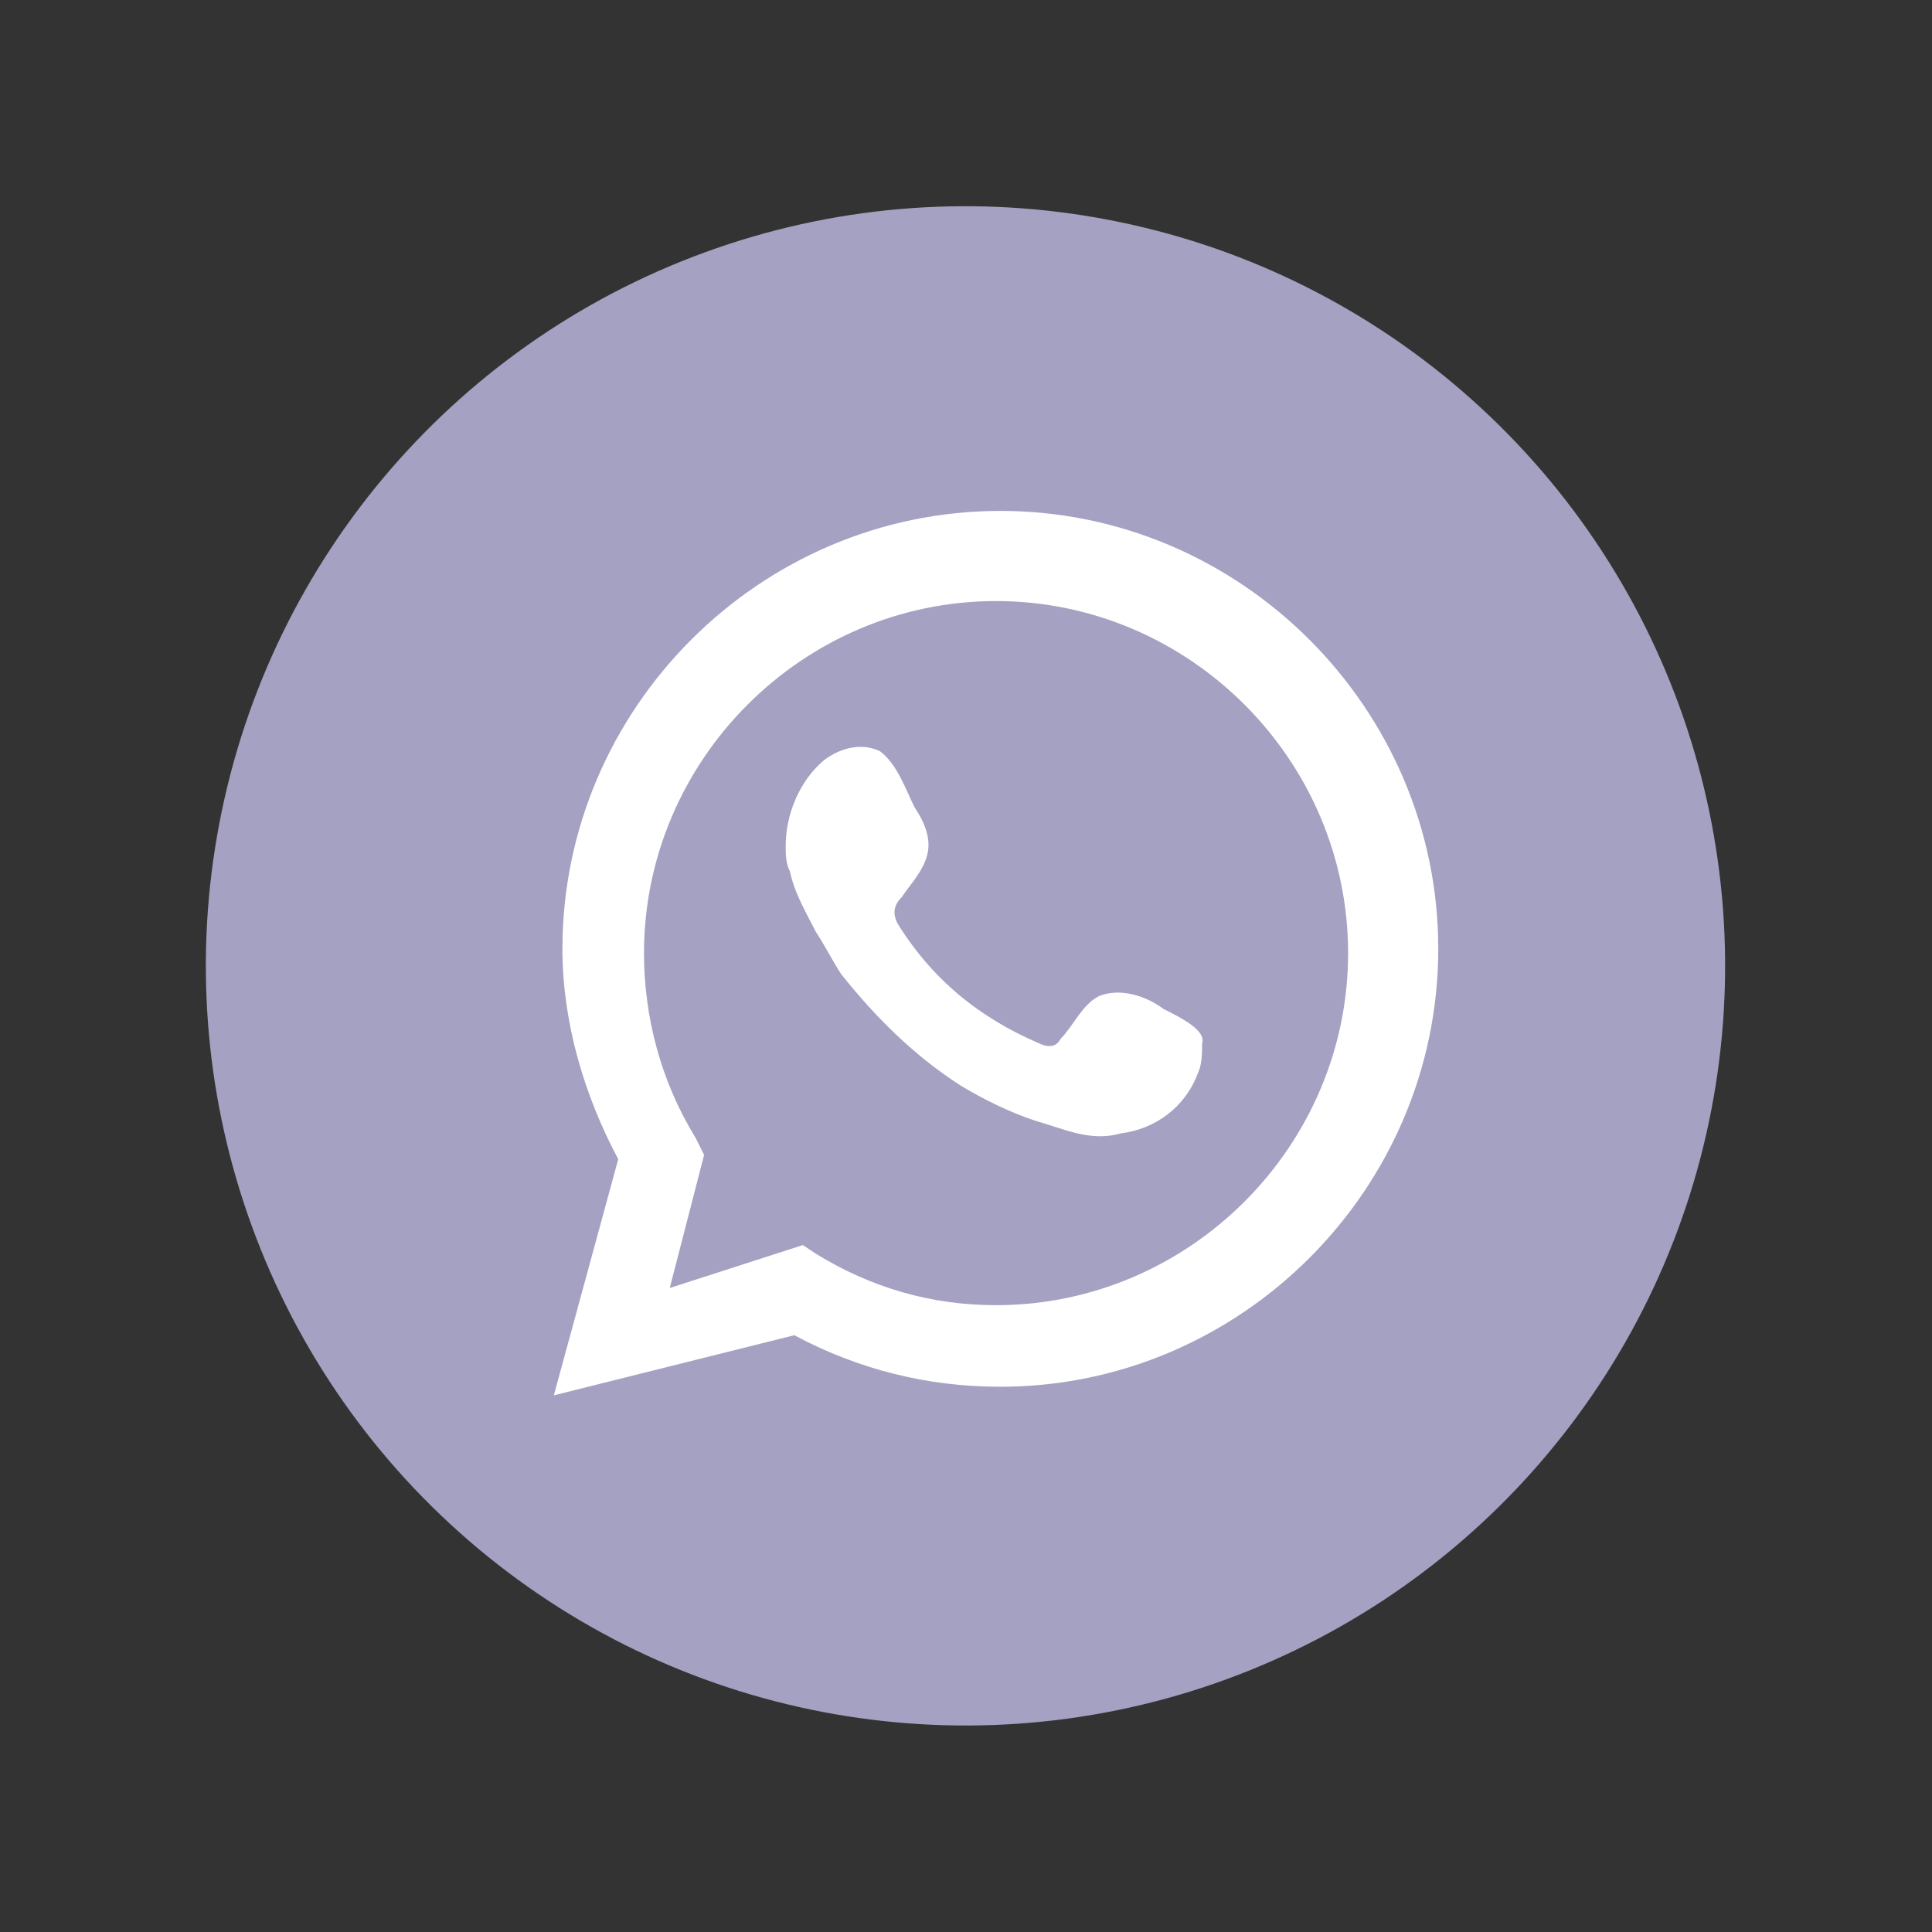 <?xml version="1.0" encoding="utf-8"?>
<!-- Generator: Adobe Illustrator 22.0.1, SVG Export Plug-In . SVG Version: 6.00 Build 0)  -->
<svg version="1.1" id="Layer_1" xmlns="http://www.w3.org/2000/svg" xmlns:xlink="http://www.w3.org/1999/xlink" x="0px" y="0px"
	 viewBox="0 0 45 45" style="enable-background:new 0 0 45 45;" xml:space="preserve">
<rect x="0" y="0" width="45" height="45" fill="#333333" stroke="none"/>
<style type="text/css">
	.st0{fill:#A4A1C2;}
	.st1{fill:#FFFFFF;}
	.st2{fill-rule:evenodd;clip-rule:evenodd;fill:#FFFFFF;}
	.st3{fill:#8AAA79;}
</style>
<g>
	<ellipse transform="matrix(0.654 -0.756 0.756 0.654 -9.237 24.792)" class="st0" cx="22.5" cy="22.5" rx="17.7" ry="17.7"/>
	<path class="st1" d="M12.9,32.5l1.5-5.5c-0.8-1.5-1.3-3.2-1.3-4.9c0-5.6,4.6-10.2,10.2-10.2c5.6,0,10.2,4.6,10.2,10.2
		c0,5.6-4.6,10.2-10.2,10.2c-1.7,0-3.3-0.4-4.8-1.2L12.9,32.5z M18.7,29l0.3,0.2c1.3,0.8,2.7,1.2,4.2,1.2c4.5,0,8.2-3.7,8.2-8.2
		c0-4.5-3.7-8.2-8.2-8.2c-4.5,0-8.2,3.7-8.2,8.2c0,1.5,0.4,3,1.2,4.3l0.2,0.4l-0.8,3.1L18.7,29z"/>
	<path class="st2" d="M27.1,23.5c-0.4-0.3-1-0.5-1.5-0.3c-0.4,0.2-0.6,0.7-0.9,1c-0.1,0.2-0.3,0.2-0.5,0.1c-1.4-0.6-2.5-1.5-3.3-2.8
		c-0.1-0.2-0.1-0.4,0.1-0.6c0.2-0.3,0.5-0.6,0.6-1c0.1-0.4-0.1-0.8-0.3-1.1c-0.2-0.4-0.4-1-0.8-1.3c-0.4-0.2-0.9-0.1-1.3,0.2
		c-0.6,0.5-0.9,1.3-0.9,2c0,0.2,0,0.4,0.1,0.6c0.1,0.5,0.4,1,0.6,1.4c0.2,0.3,0.4,0.7,0.6,1c0.8,1,1.7,1.9,2.8,2.6
		c0.5,0.3,1.1,0.6,1.7,0.8c0.7,0.2,1.3,0.5,2,0.3c0.8-0.1,1.5-0.6,1.8-1.4c0.1-0.2,0.1-0.5,0.1-0.7C28.1,24,27.5,23.7,27.1,23.5z"/>
</g>
</svg>
